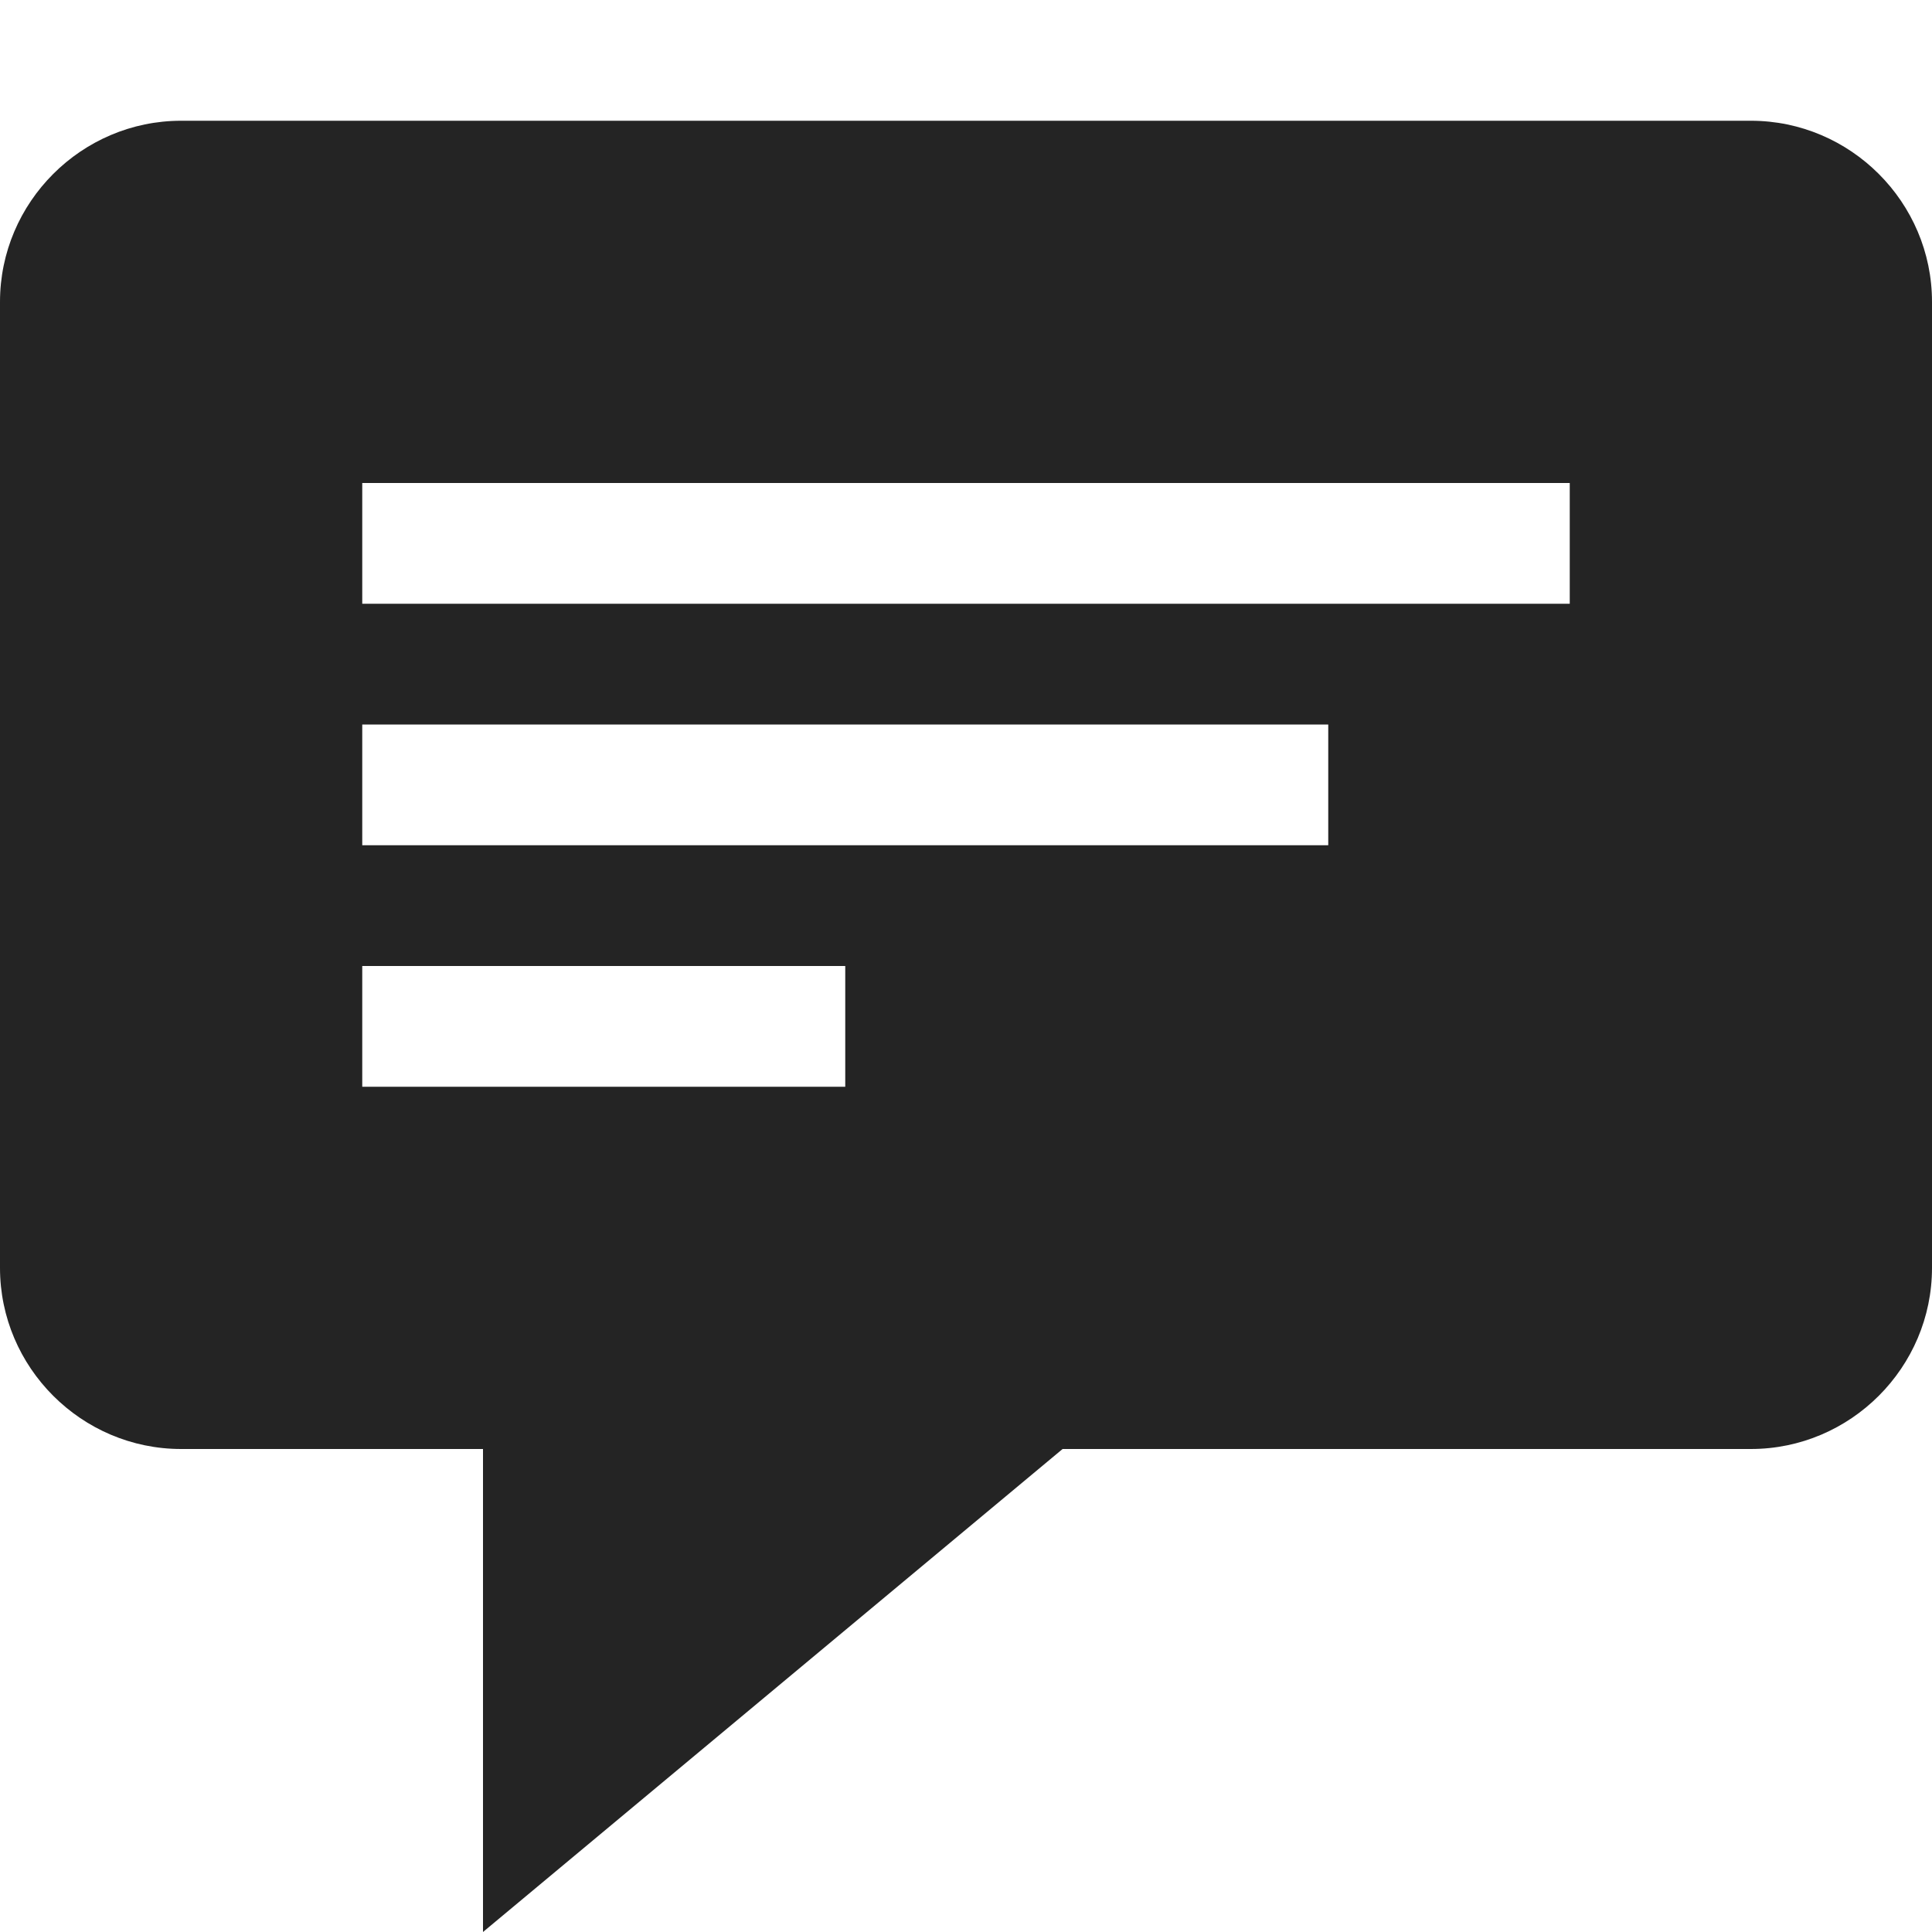<?xml version="1.0" encoding="utf-8"?> <!-- Generator: IcoMoon.io --> <!DOCTYPE svg PUBLIC "-//W3C//DTD SVG 1.1//EN" "http://www.w3.org/Graphics/SVG/1.1/DTD/svg11.dtd"> <svg width="512" height="512" viewBox="0 0 512 512" xmlns="http://www.w3.org/2000/svg" xmlns:xlink="http://www.w3.org/1999/xlink" fill="#242424"><path d="M 464.00,32.00L 48.00,32.00 C 21.60,32.00,0.00,53.60,0.00,80.00l0.00,256.00 c0.00,26.40, 21.60,48.00, 48.00,48.00l 80.00,0.00 l0.00,128.00 l 153.60-128.00L 464.00,384.00 c 26.40,0.00, 48.00-21.60, 48.00-48.00L 512.00,80.00 C 512.00,53.60, 490.40,32.00, 464.00,32.00z M 224.00,288.00L 96.00,288.00 l0.00-32.00 l 128.00,0.00 L 224.00,288.00 z M 352.00,224.00L 96.00,224.00 l0.00-32.00 l 256.00,0.00 L 352.00,224.00 z M 416.00,160.00L 96.00,160.00 l0.00-32.00 l 320.00,0.00 L 416.00,160.00 z" ></path></svg>